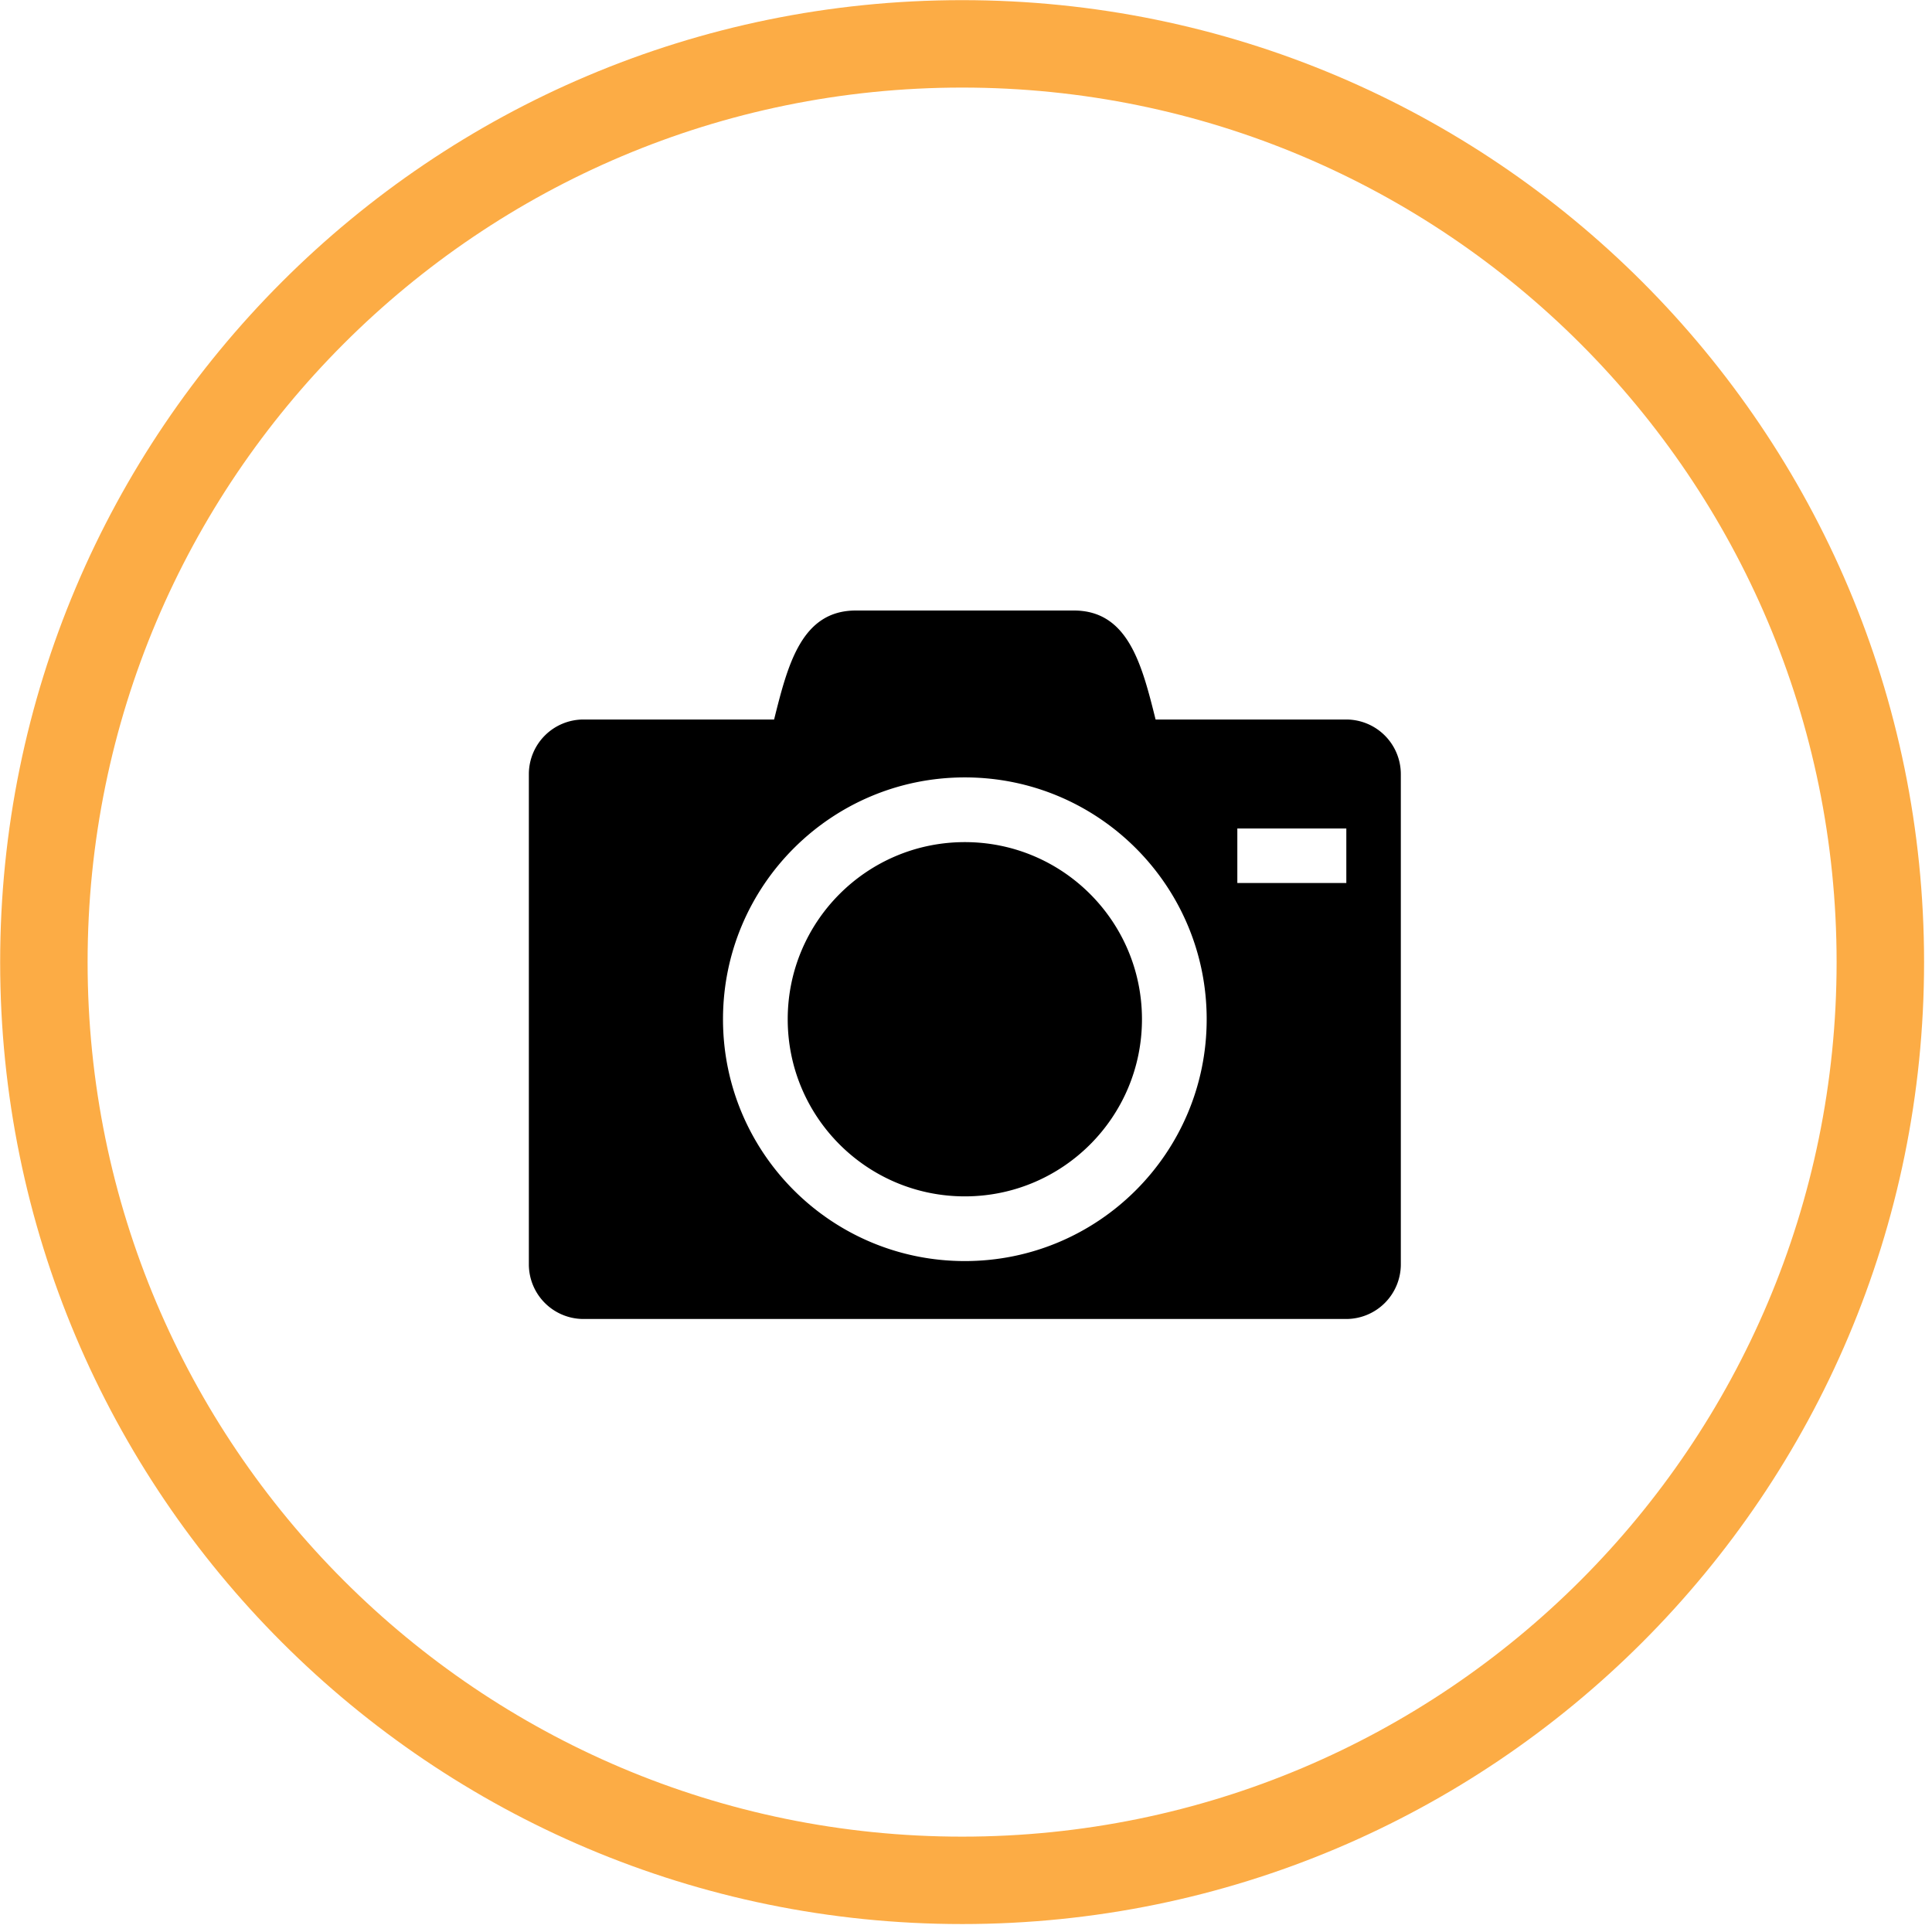 <svg xmlns="http://www.w3.org/2000/svg" width="125" height="125" viewBox="0 0 125 125"><g><g><path fill="#fcac45" d="M62.248 124.486C27.875 124.486.01 96.621.01 62.248.01 27.875 27.875.009 62.248.009c34.373 0 62.239 27.866 62.239 62.239s-27.866 62.238-62.239 62.238zm0-118.82c-31.25 0-56.58 25.333-56.58 56.582 0 31.249 25.33 56.582 56.58 56.582 31.251 0 56.58-25.333 56.58-56.582 0-31.249-25.329-56.582-56.58-56.582z"/></g><g><path d="M62.425 54.485c6.33 0 11.46 5.131 11.46 11.46 0 6.329-5.13 11.46-11.46 11.46-6.329 0-11.46-5.131-11.46-11.46 0-6.329 5.131-11.46 11.46-11.46zm28.208-4.407v31.734a3.536 3.536 0 0 1-3.526 3.526H37.743a3.536 3.536 0 0 1-3.526-3.526V50.078a3.536 3.536 0 0 1 3.526-3.526h12.341c.882-3.526 1.763-7.052 5.29-7.052h14.103c3.526 0 4.408 3.526 5.29 7.052h12.34a3.536 3.536 0 0 1 3.526 3.526zM78.072 65.945c0-8.642-7.005-15.647-15.647-15.647-8.641 0-15.647 7.005-15.647 15.647s7.006 15.646 15.647 15.646c8.642 0 15.647-7.004 15.647-15.646zm9.035-12.341h-7.052v3.526h7.052z"/></g></g></svg>